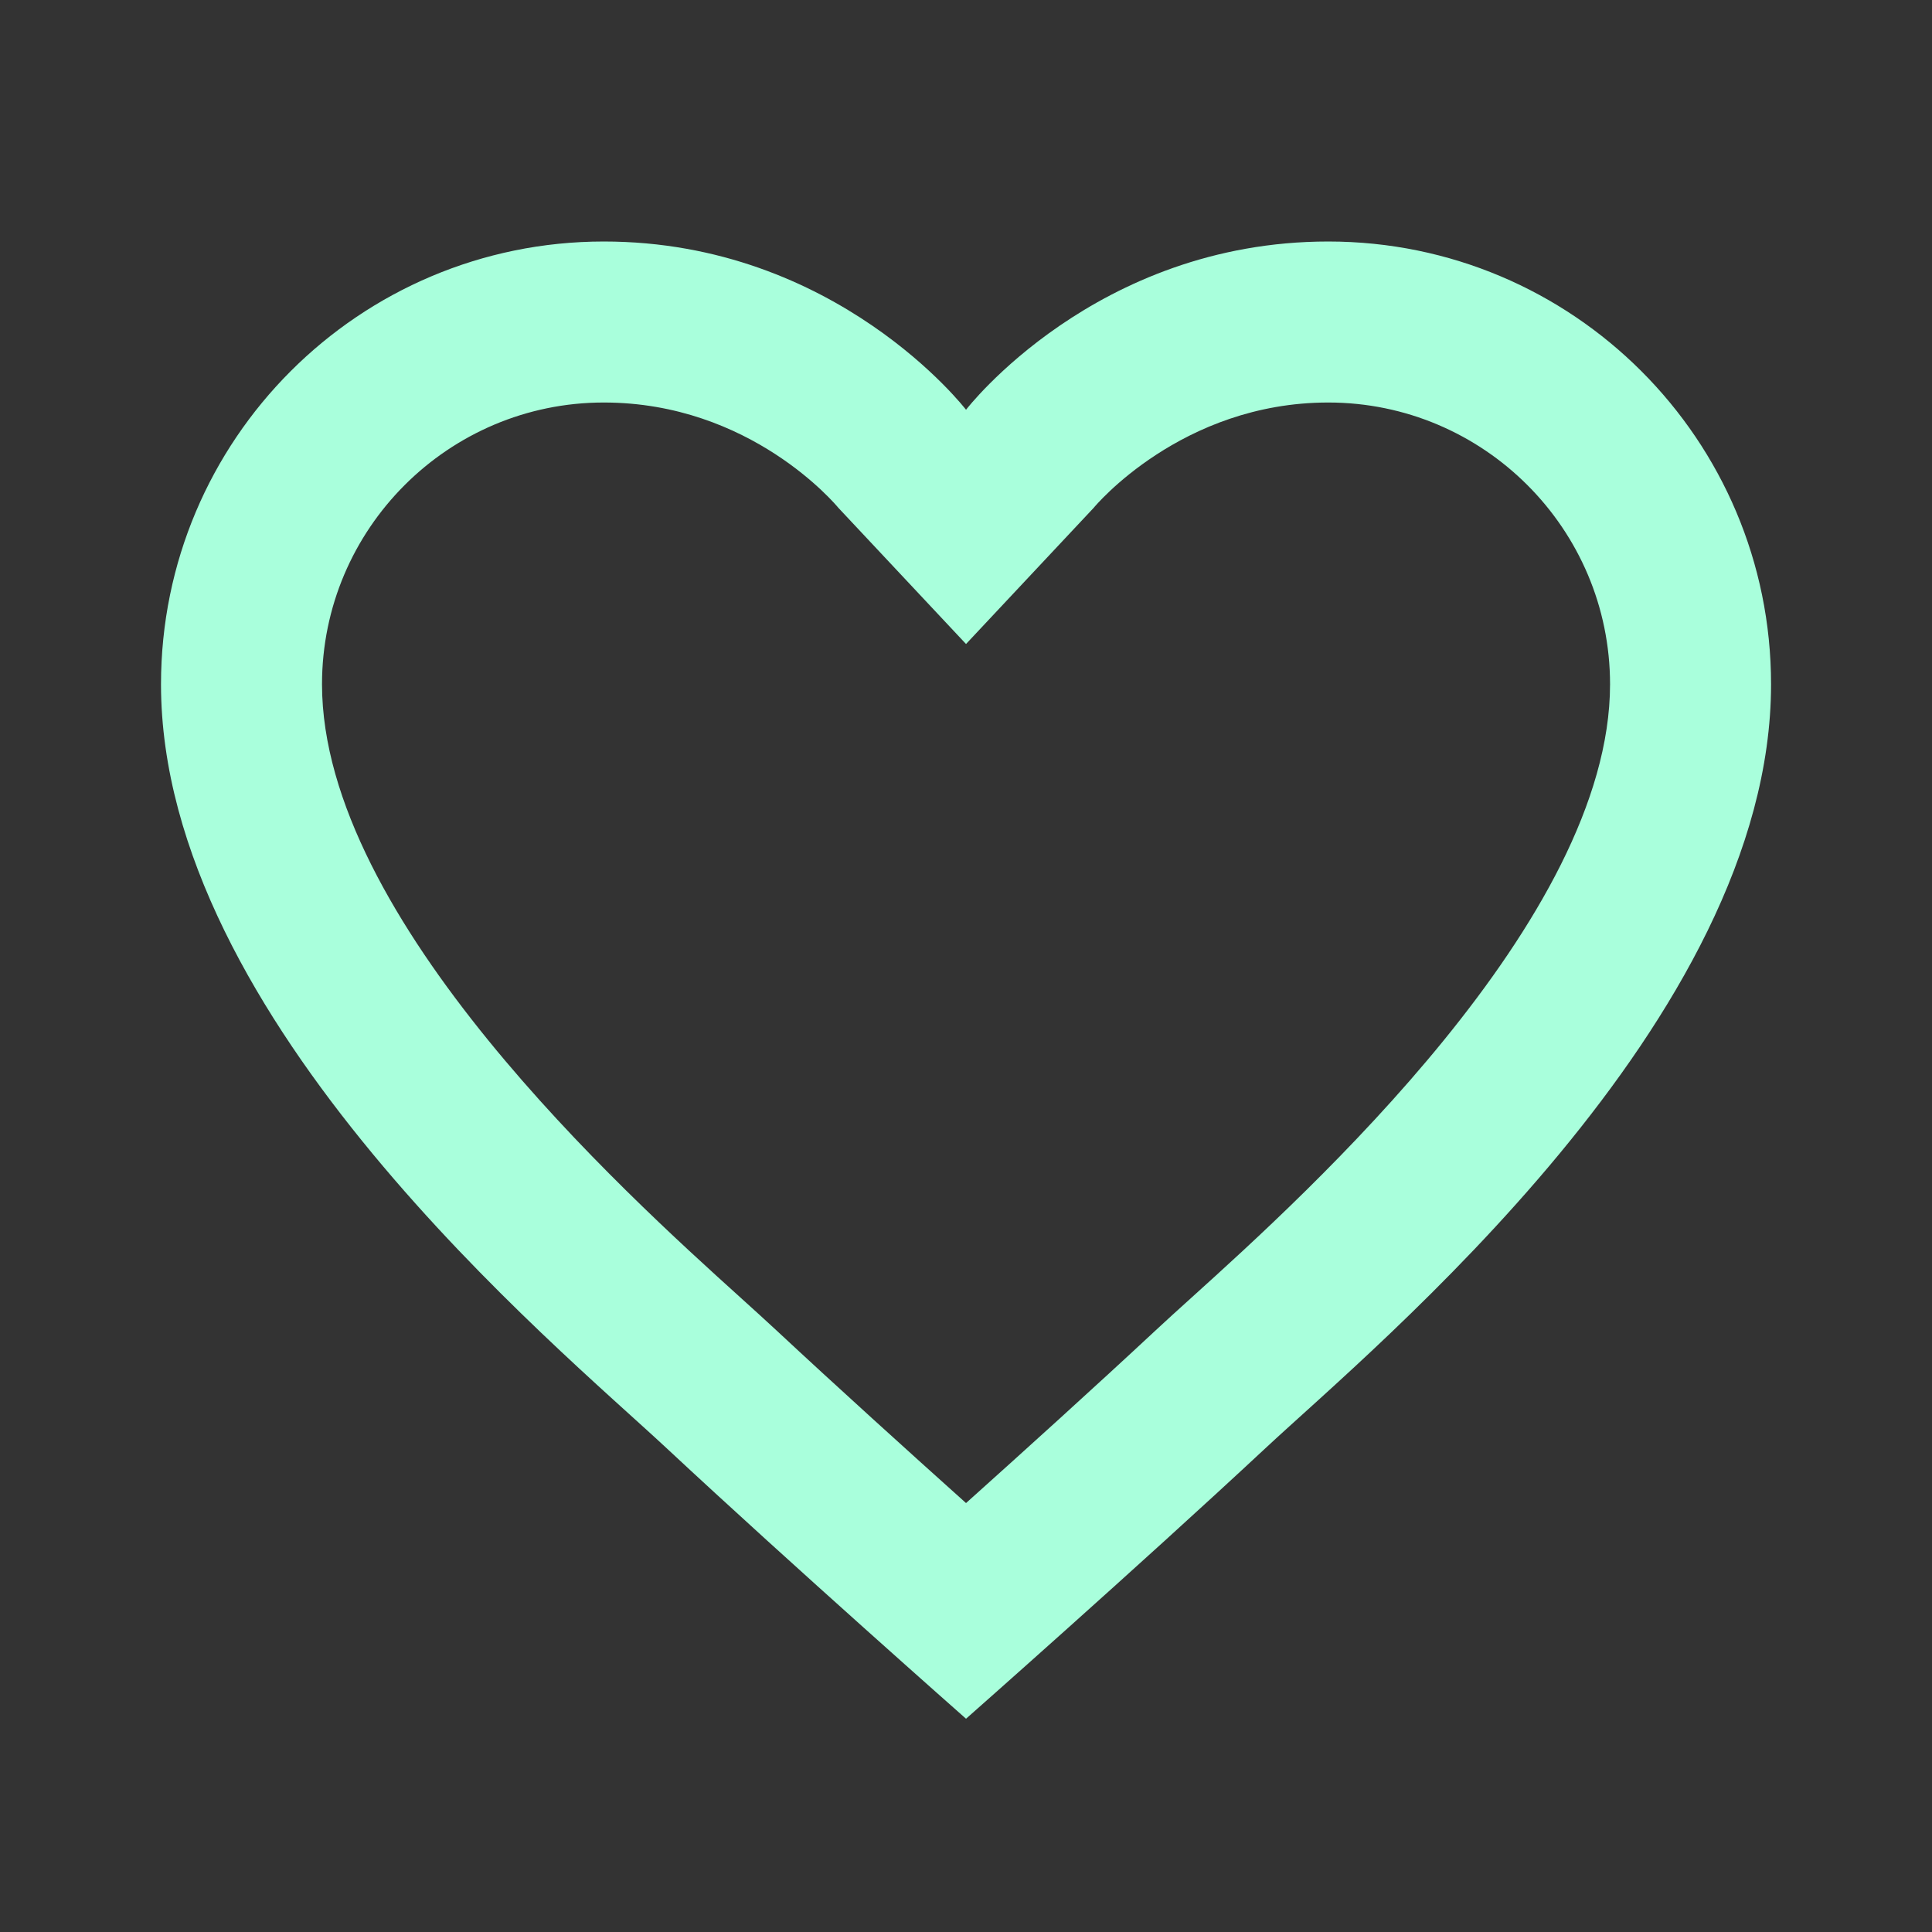 <svg xmlns="http://www.w3.org/2000/svg" xmlns:xlink="http://www.w3.org/1999/xlink" viewBox="0,0,256,256" width="24px" height="24px" fill-rule="nonzero"><rect x="0" y="0" width="256" height="256" fill="#333333" stroke="none"/><g fill="#a9ffdc" fill-rule="nonzero" stroke="none" stroke-width="1" stroke-linecap="butt" stroke-linejoin="miter" stroke-miterlimit="10" stroke-dasharray="" stroke-dashoffset="0" font-family="none" font-weight="none" font-size="none" text-anchor="none" style="mix-blend-mode: normal"><g transform="scale(10.667,10.667)"><path d="M16.5,3c-2.895,0 -4.5,2.09 -4.5,2.09c0,0 -1.605,-2.09 -4.5,-2.09c-3.038,0 -5.5,2.462 -5.5,5.5c0,4.171 4.912,8.213 6.281,9.49c1.577,1.47 3.719,3.36 3.719,3.36c0,0 2.142,-1.89 3.719,-3.36c1.369,-1.277 6.281,-5.319 6.281,-9.49c0,-3.038 -2.462,-5.5 -5.5,-5.5zM14.811,16.11c-0.177,0.16 -0.331,0.299 -0.456,0.416c-0.751,0.7 -1.639,1.503 -2.355,2.145c-0.716,-0.642 -1.605,-1.446 -2.355,-2.145c-0.126,-0.117 -0.28,-0.257 -0.456,-0.416c-1.42,-1.283 -5.189,-4.691 -5.189,-7.61c0,-1.93 1.57,-3.5 3.5,-3.5c1.827,0 2.886,1.275 2.914,1.308l1.586,1.692l1.586,-1.692c0.01,-0.013 1.087,-1.308 2.914,-1.308c1.93,0 3.5,1.57 3.5,3.5c0,2.919 -3.769,6.327 -5.189,7.61z"></path></g></g></svg>